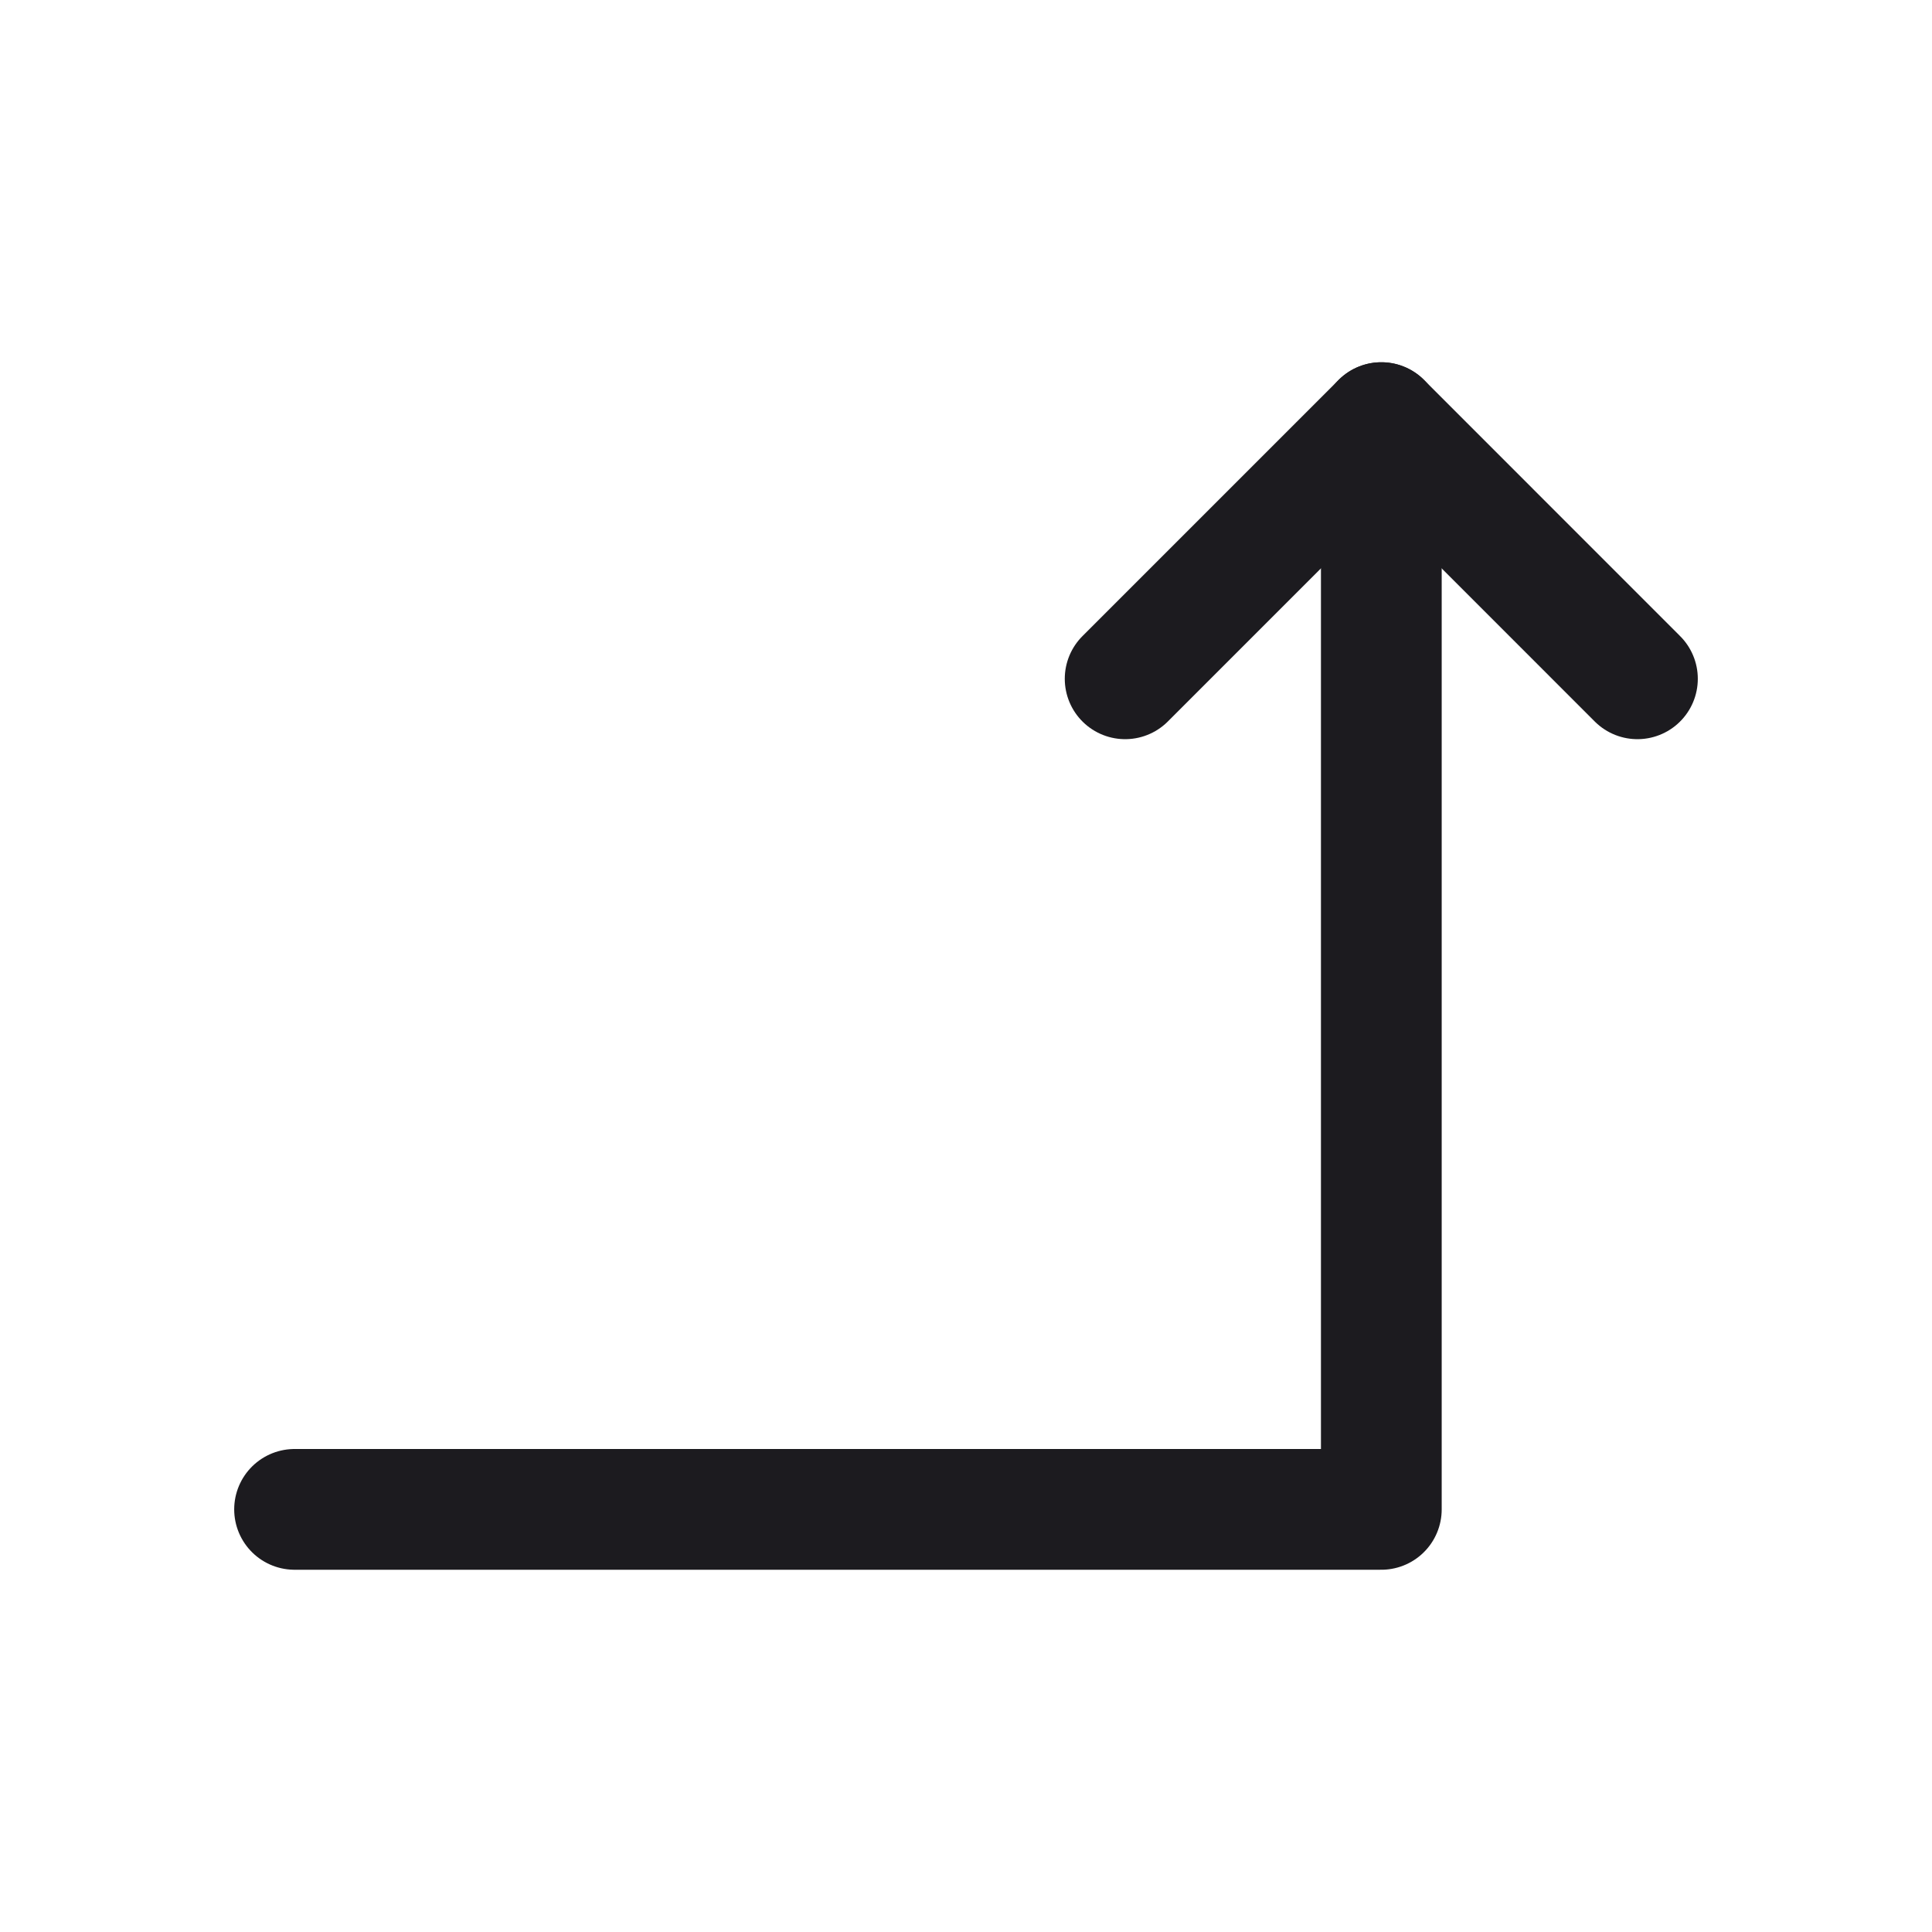 <svg xmlns="http://www.w3.org/2000/svg" width="32" height="32" fill="none"><path stroke="#1C1B1F" stroke-linecap="round" stroke-linejoin="round" stroke-width="2" d="M4.879 25h18V7"/><path stroke="#1C1B1F" stroke-linecap="round" stroke-linejoin="round" stroke-width="2" d="M18.636 11.243 22.879 7l4.242 4.243"/></svg>